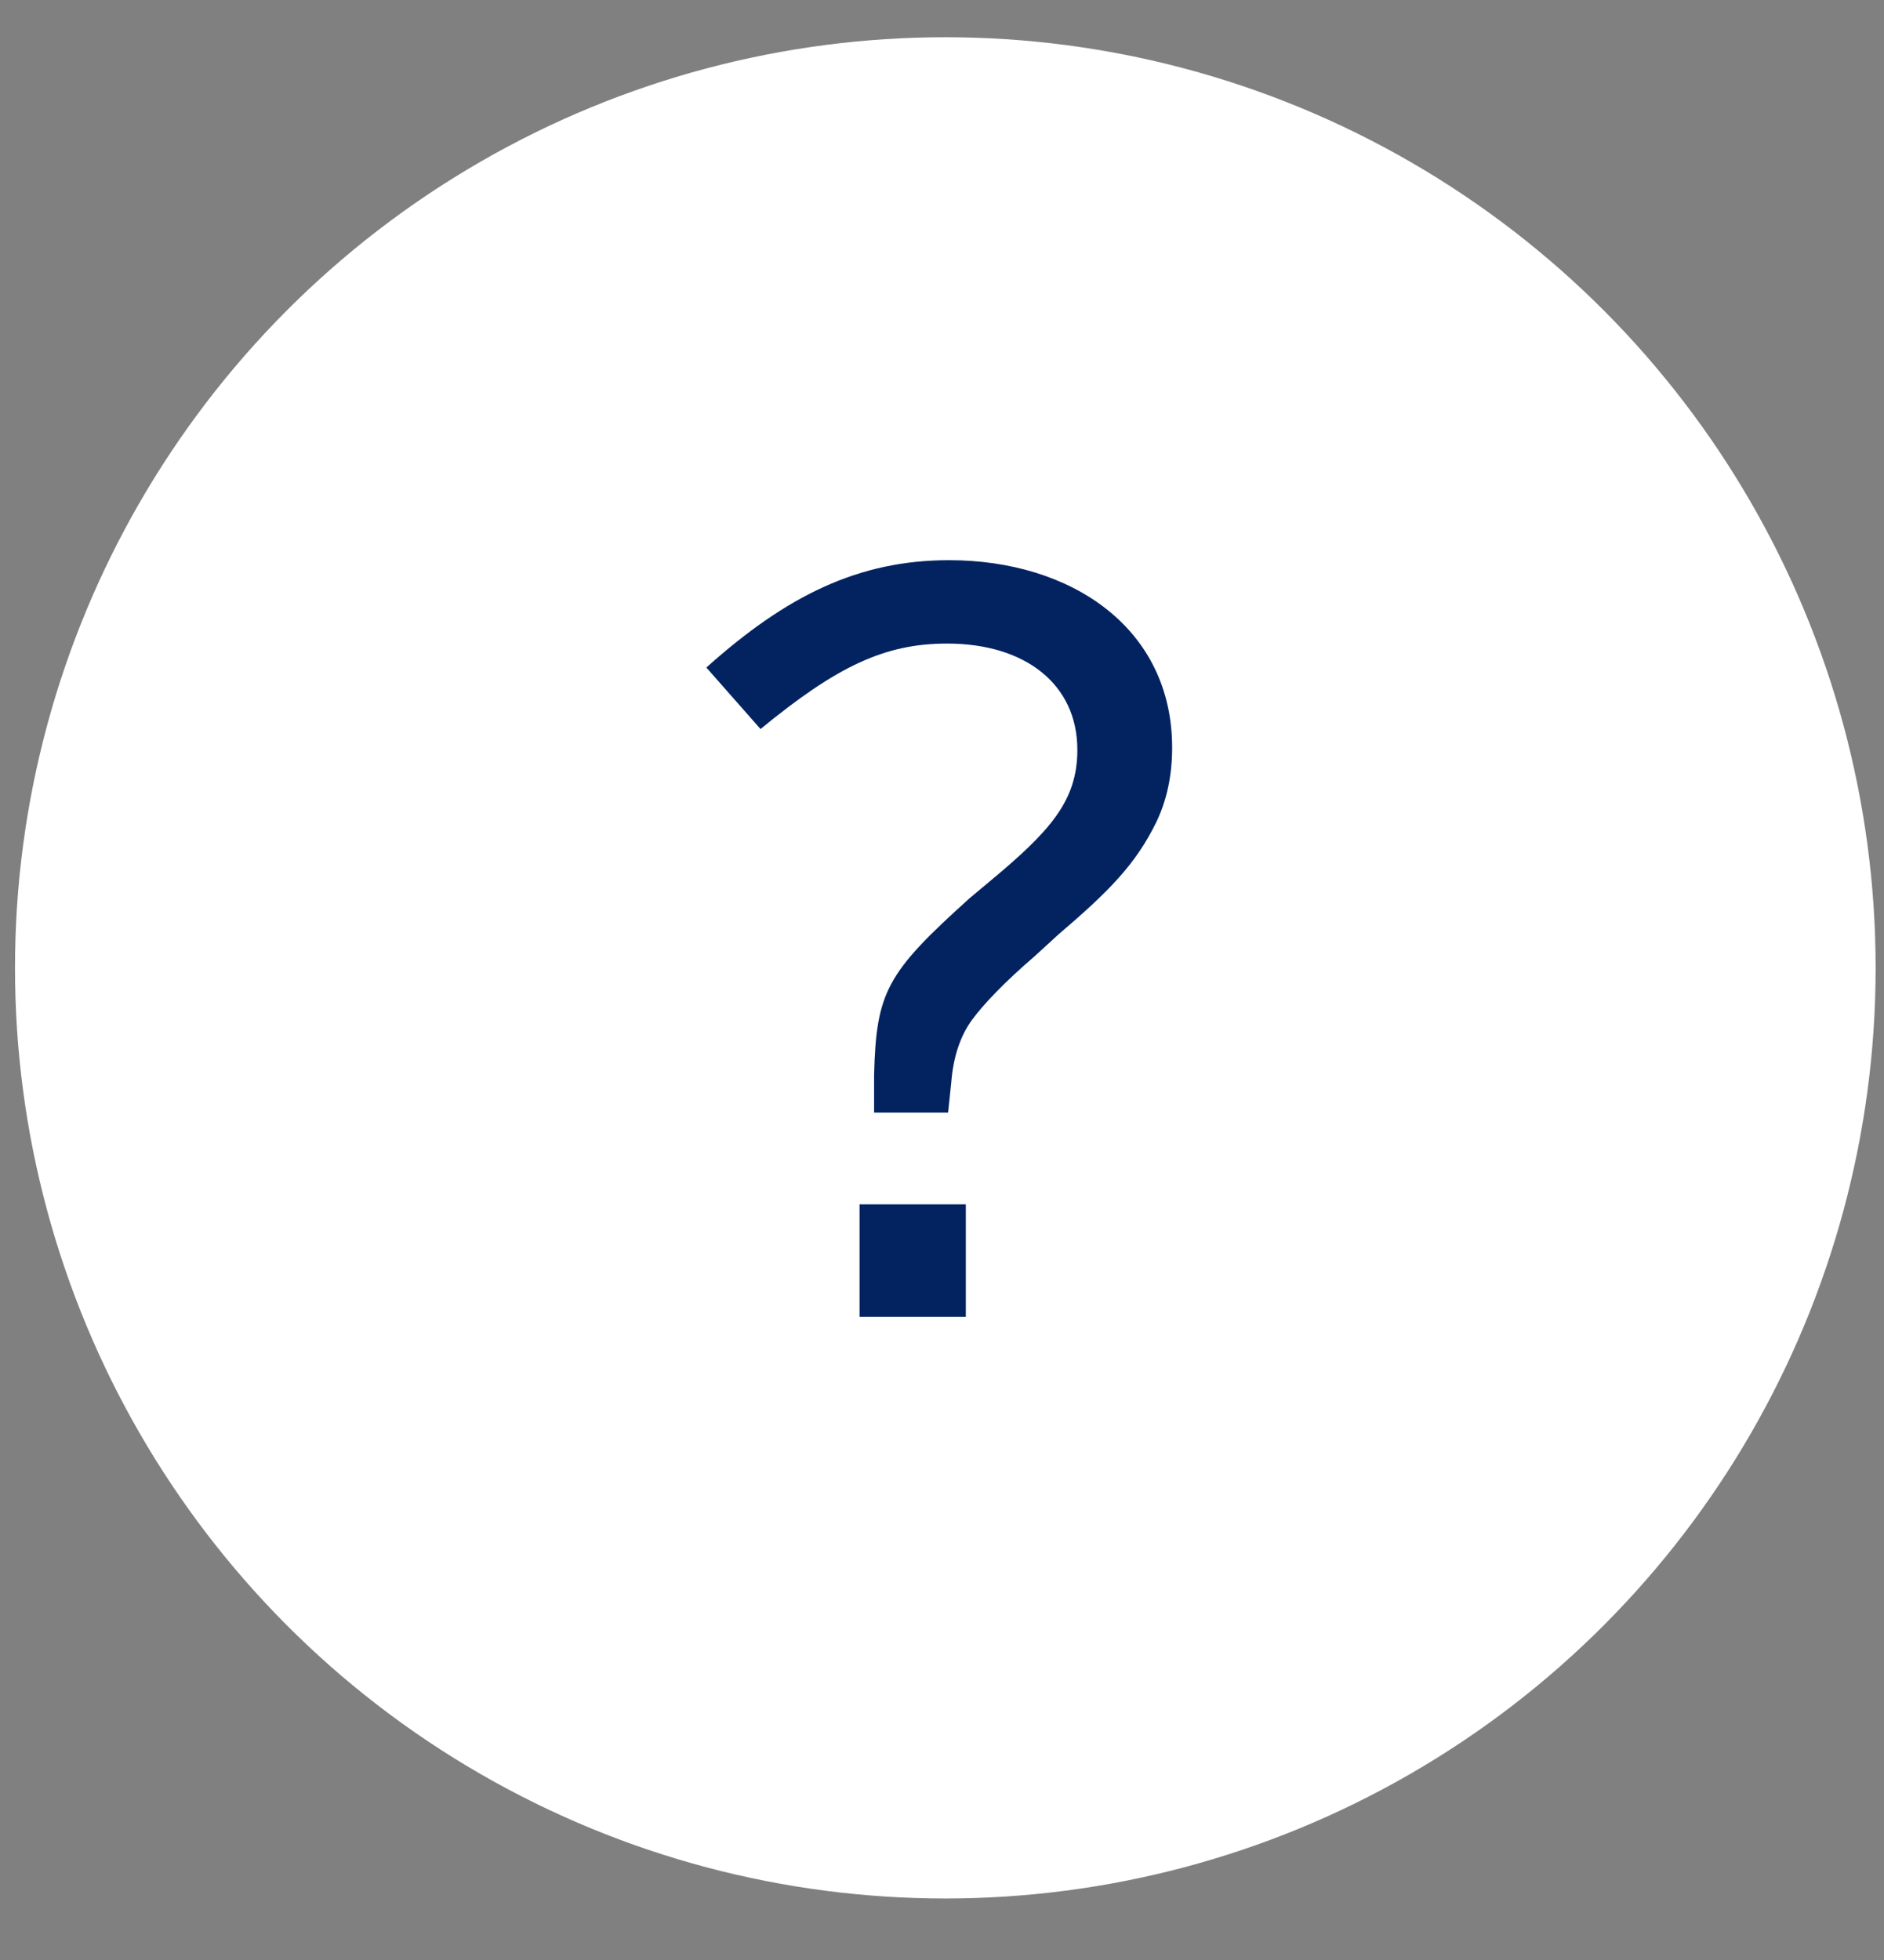 <svg width="25" height="26" viewBox="0 0 25 26" fill="none" xmlns="http://www.w3.org/2000/svg">
<rect x="0" y="0" width="25" height="26" fill="#808080" stroke="none"/>
<g clip-path="url(#clip0_2131_6331)">
<circle cx="12.544" cy="12.839" r="12.345" fill="white"/>
<path d="M15.554 9.919C15.554 8.329 14.213 7.431 12.595 7.431C11.392 7.431 10.438 7.901 9.373 8.855L10.092 9.671C11.102 8.841 11.738 8.537 12.567 8.537C13.604 8.537 14.296 9.076 14.296 9.947C14.296 10.625 13.936 11.026 13.12 11.703L12.871 11.911C11.765 12.906 11.627 13.155 11.599 14.261V14.759H12.581L12.623 14.358C12.65 14.012 12.747 13.736 12.899 13.528C13.051 13.321 13.328 13.03 13.729 12.685L14.047 12.394C14.71 11.828 15.07 11.468 15.346 10.901C15.485 10.611 15.554 10.279 15.554 9.919ZM12.816 15.976H11.406V17.469H12.816V15.976Z" fill="#022360"/>
</g>
<defs>
<clipPath id="clip0_2131_6331">
<rect width="25" height="25" fill="white" transform="translate(0 0.406)"/>
</clipPath>
</defs>
</svg>
